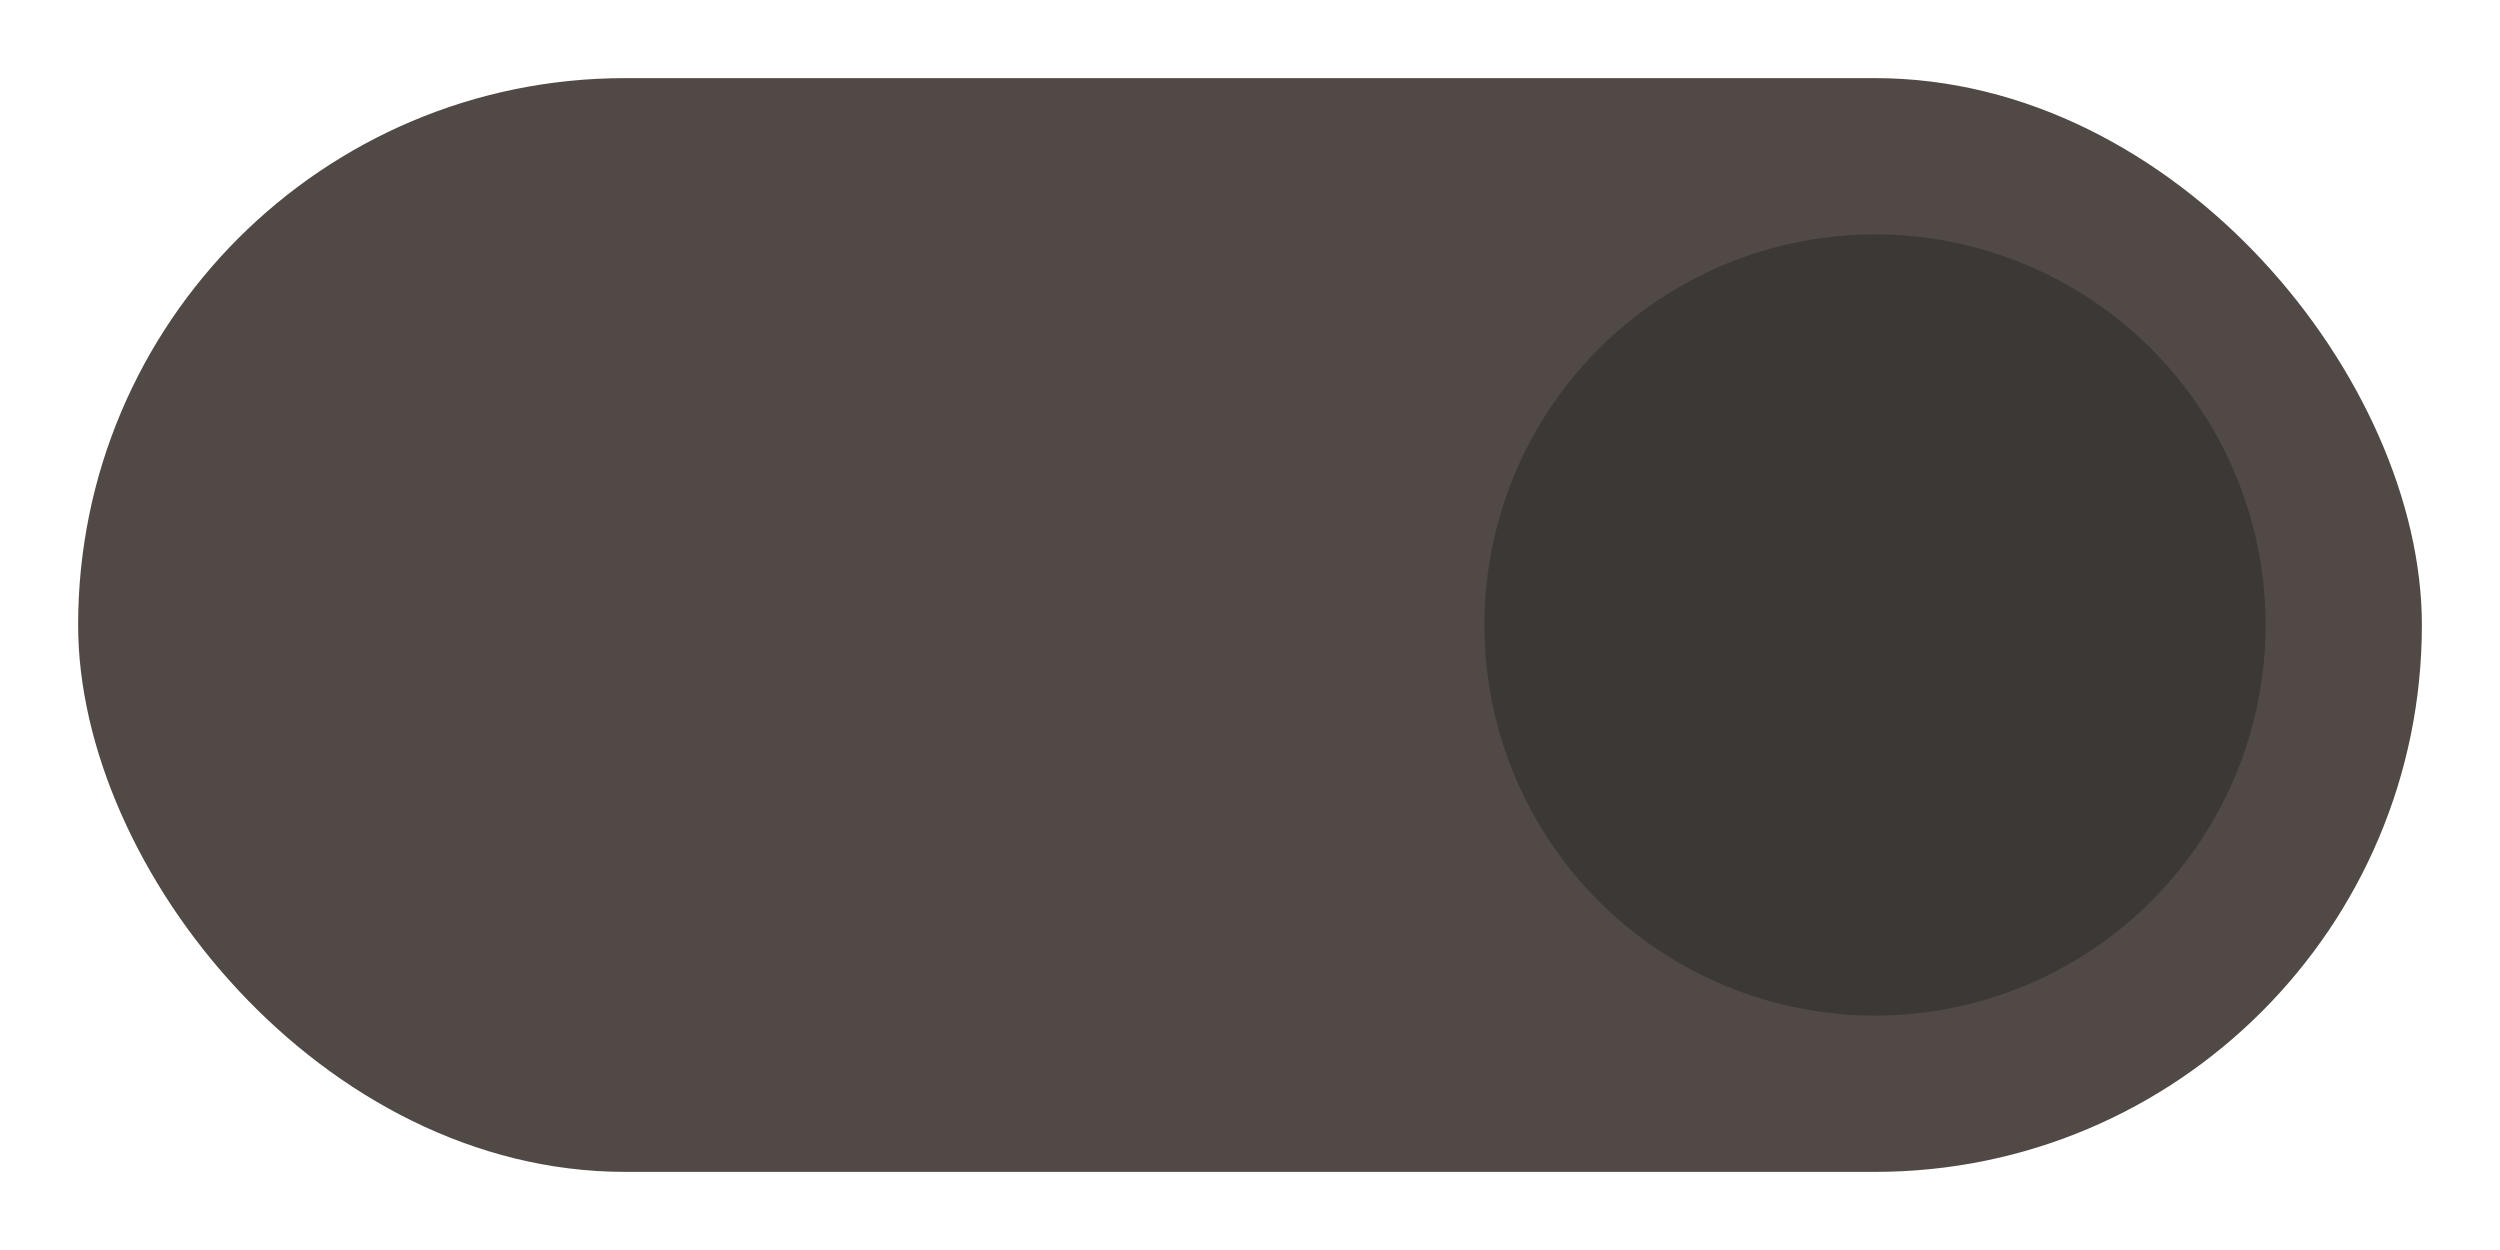 <svg width="32" height="16" version="1.1" viewBox="0 0 32 16" xmlns="http://www.w3.org/2000/svg">
  <rect x="1" y="1" width="30" height="14" rx="7" fill="#504945"/>
  <circle cx="24" cy="8" r="5" fill="#3c3836"/>
</svg>
